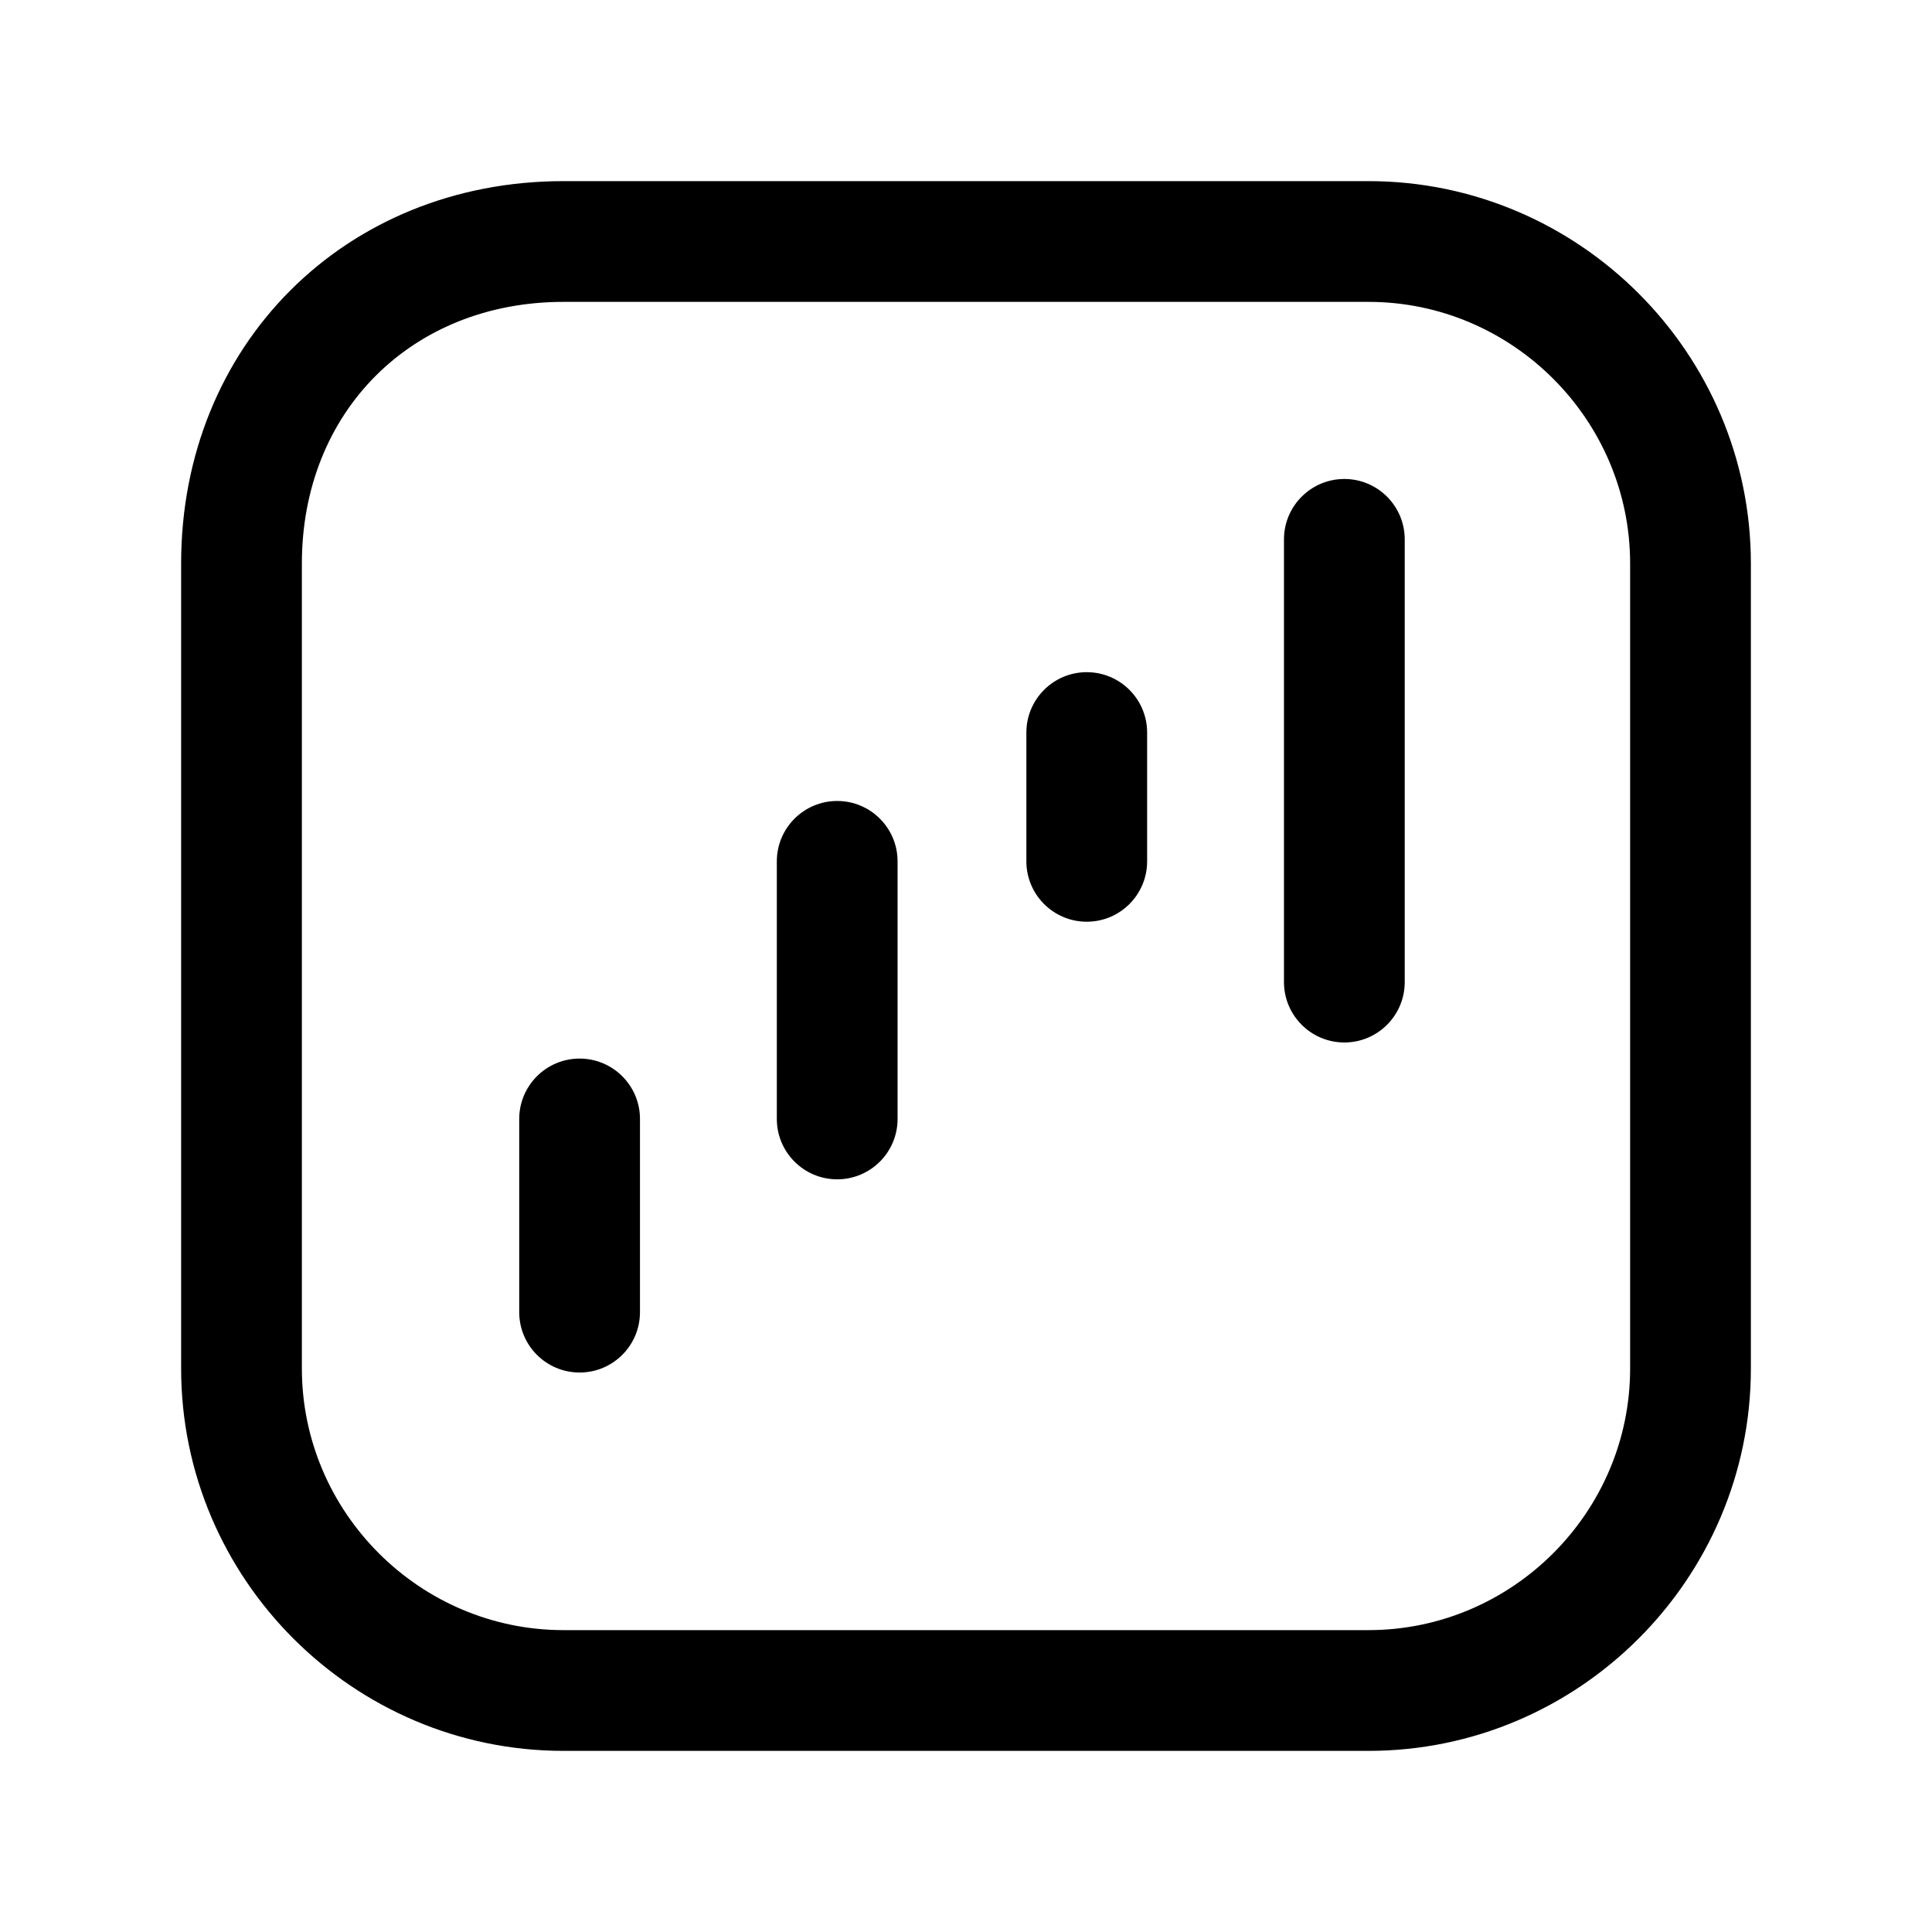 <svg width="24" height="24" viewBox="0 0 24 24" fill="none" xmlns="http://www.w3.org/2000/svg">
<path fill-rule="evenodd" clip-rule="evenodd" d="M7 3.75C5.114 3.75 3.75 5.114 3.75 7V17C3.75 18.786 5.214 20.25 7 20.25H17C18.786 20.25 20.25 18.786 20.25 17V7C20.25 5.214 18.786 3.75 17 3.75H7ZM2.25 7C2.25 4.286 4.286 2.25 7 2.25H17C19.614 2.25 21.75 4.386 21.75 7V17C21.75 19.614 19.614 21.75 17 21.75H7C4.386 21.75 2.25 19.614 2.25 17V7Z" fill="black"/>
<path fill-rule="evenodd" clip-rule="evenodd" d="M7.2 13.15C7.614 13.15 7.95 13.486 7.95 13.9V16.3C7.95 16.714 7.614 17.05 7.2 17.05C6.786 17.05 6.45 16.714 6.45 16.3V13.9C6.45 13.486 6.786 13.15 7.2 13.15Z" fill="black"/>
<path fill-rule="evenodd" clip-rule="evenodd" d="M10.4 9.95C10.814 9.95 11.15 10.286 11.15 10.7V13.9C11.15 14.314 10.814 14.65 10.4 14.65C9.986 14.65 9.65 14.314 9.65 13.9V10.7C9.65 10.286 9.986 9.95 10.4 9.95Z" fill="black"/>
<path fill-rule="evenodd" clip-rule="evenodd" d="M13.5 8.35C13.914 8.35 14.25 8.686 14.25 9.1V10.7C14.25 11.114 13.914 11.45 13.5 11.45C13.086 11.45 12.75 11.114 12.75 10.7V9.1C12.75 8.686 13.086 8.35 13.5 8.35Z" fill="black"/>
<path fill-rule="evenodd" clip-rule="evenodd" d="M16.7 5.95C17.114 5.95 17.45 6.286 17.45 6.7V12.2C17.45 12.614 17.114 12.95 16.7 12.95C16.286 12.95 15.95 12.614 15.95 12.2V6.7C15.95 6.286 16.286 5.95 16.7 5.95Z" fill="black"/>
</svg>
